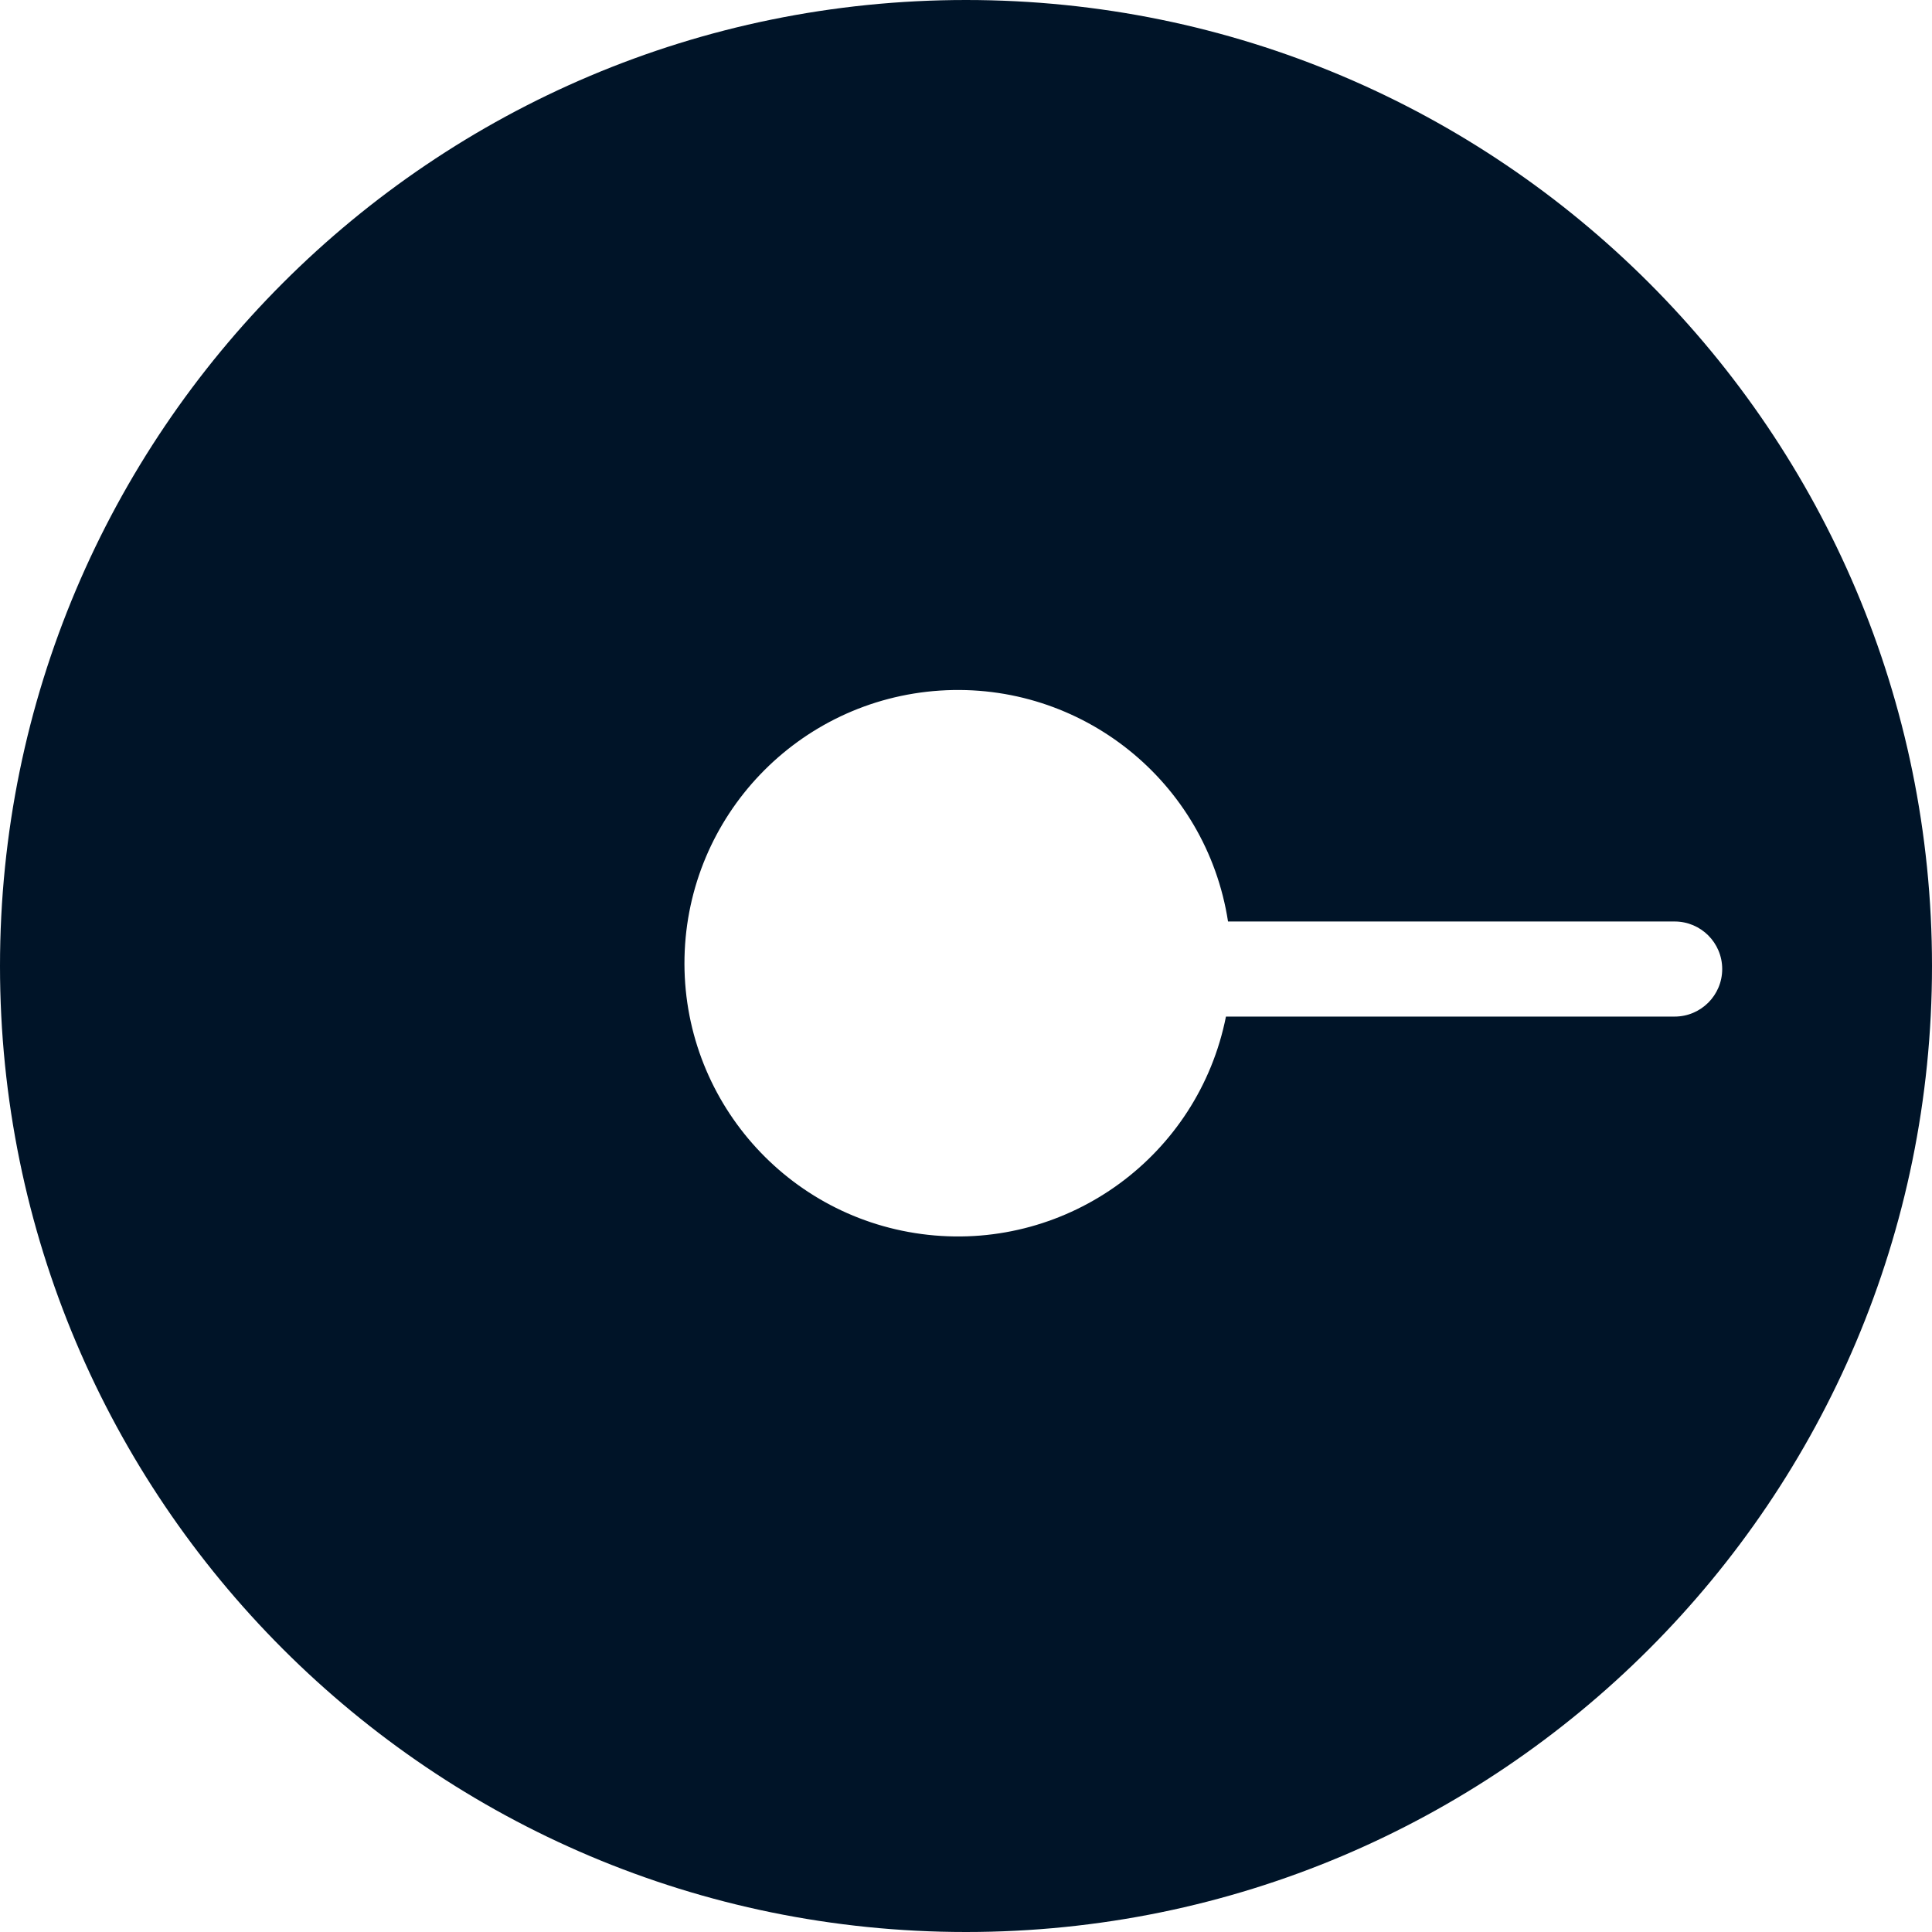 <svg xmlns="http://www.w3.org/2000/svg" width="56" height="56" viewBox="0 0 56 56"><path fill="#001428" d="M28 0C12.536 0 0 12.536 0 28c0 15.463 12.536 28 28 28s28-12.537 28-28C56 12.535 43.464 0 28 0zm20.541 29.466H35.535c-.802 4.027-4.55 6.773-8.634 6.326-4.083-.446-7.148-3.938-7.06-8.043.09-4.105 3.302-7.461 7.401-7.732 4.1-.27 7.725 2.636 8.353 6.693H48.54c.762 0 1.379.617 1.379 1.378 0 .761-.617 1.378-1.379 1.378z"/></svg>